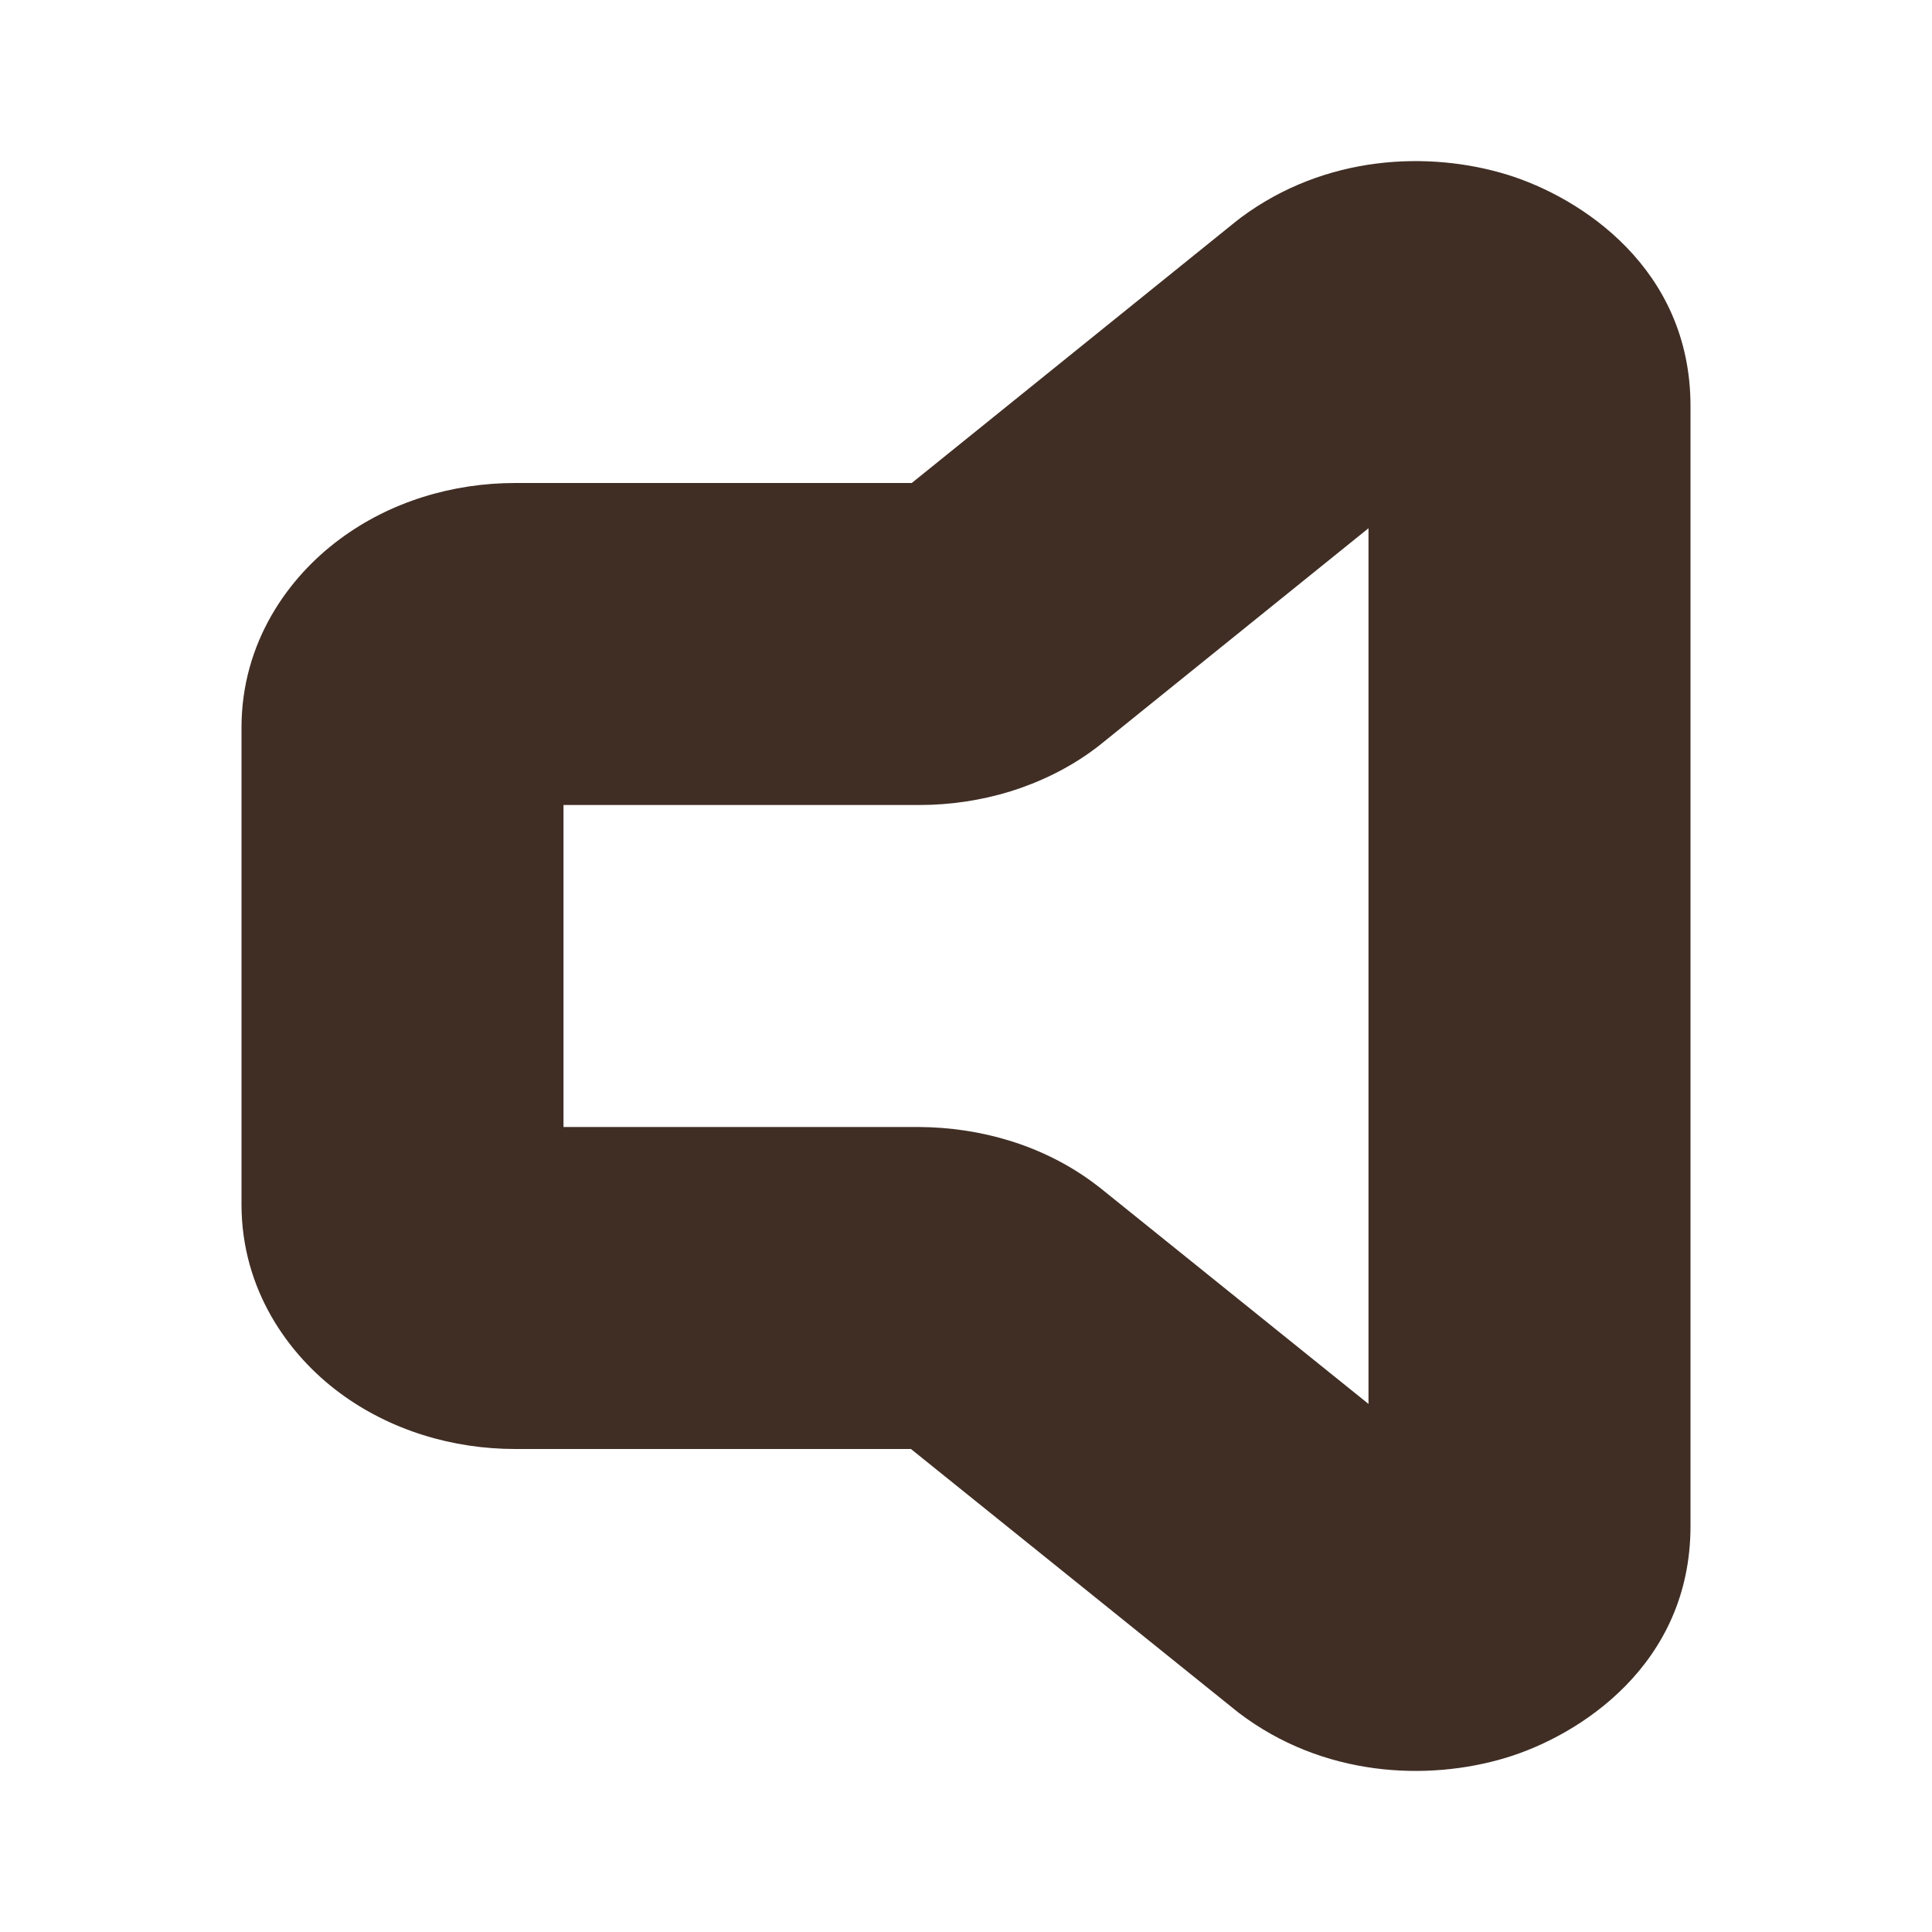 <svg width="12" height="12" viewBox="0 0 12 12" fill="none" xmlns="http://www.w3.org/2000/svg">
<path fill-rule="evenodd" clip-rule="evenodd" d="M8.5 3.281L6.833 4.626C6.824 4.633 6.815 4.64 6.806 4.647C6.64 4.772 6.457 4.859 6.274 4.916C6.091 4.972 5.9 5 5.713 5L5.71 5H3.5V7H5.707C5.897 7.001 6.091 7.029 6.277 7.087C6.463 7.145 6.649 7.236 6.816 7.365L6.833 7.378L8.5 8.72V3.281ZM3.2 7C3.2 7 3.2 7 3.2 7ZM3.2 5C3.2 5 3.2 5 3.2 5ZM9.362 1.085C9.816 1.225 10.5 1.665 10.5 2.522V9.479C10.5 10.341 9.808 10.781 9.353 10.918C8.866 11.065 8.216 11.037 7.692 10.637C7.685 10.631 7.678 10.626 7.672 10.621L5.658 9H3.2C2.813 9 2.424 8.885 2.108 8.65C1.793 8.416 1.5 8.013 1.5 7.48V4.52C1.5 3.987 1.793 3.584 2.109 3.35C2.424 3.115 2.813 3 3.2 3H5.663L7.677 1.375C7.687 1.367 7.698 1.359 7.708 1.351C8.233 0.961 8.877 0.936 9.362 1.085Z" fill="#402E25"/>
</svg>
